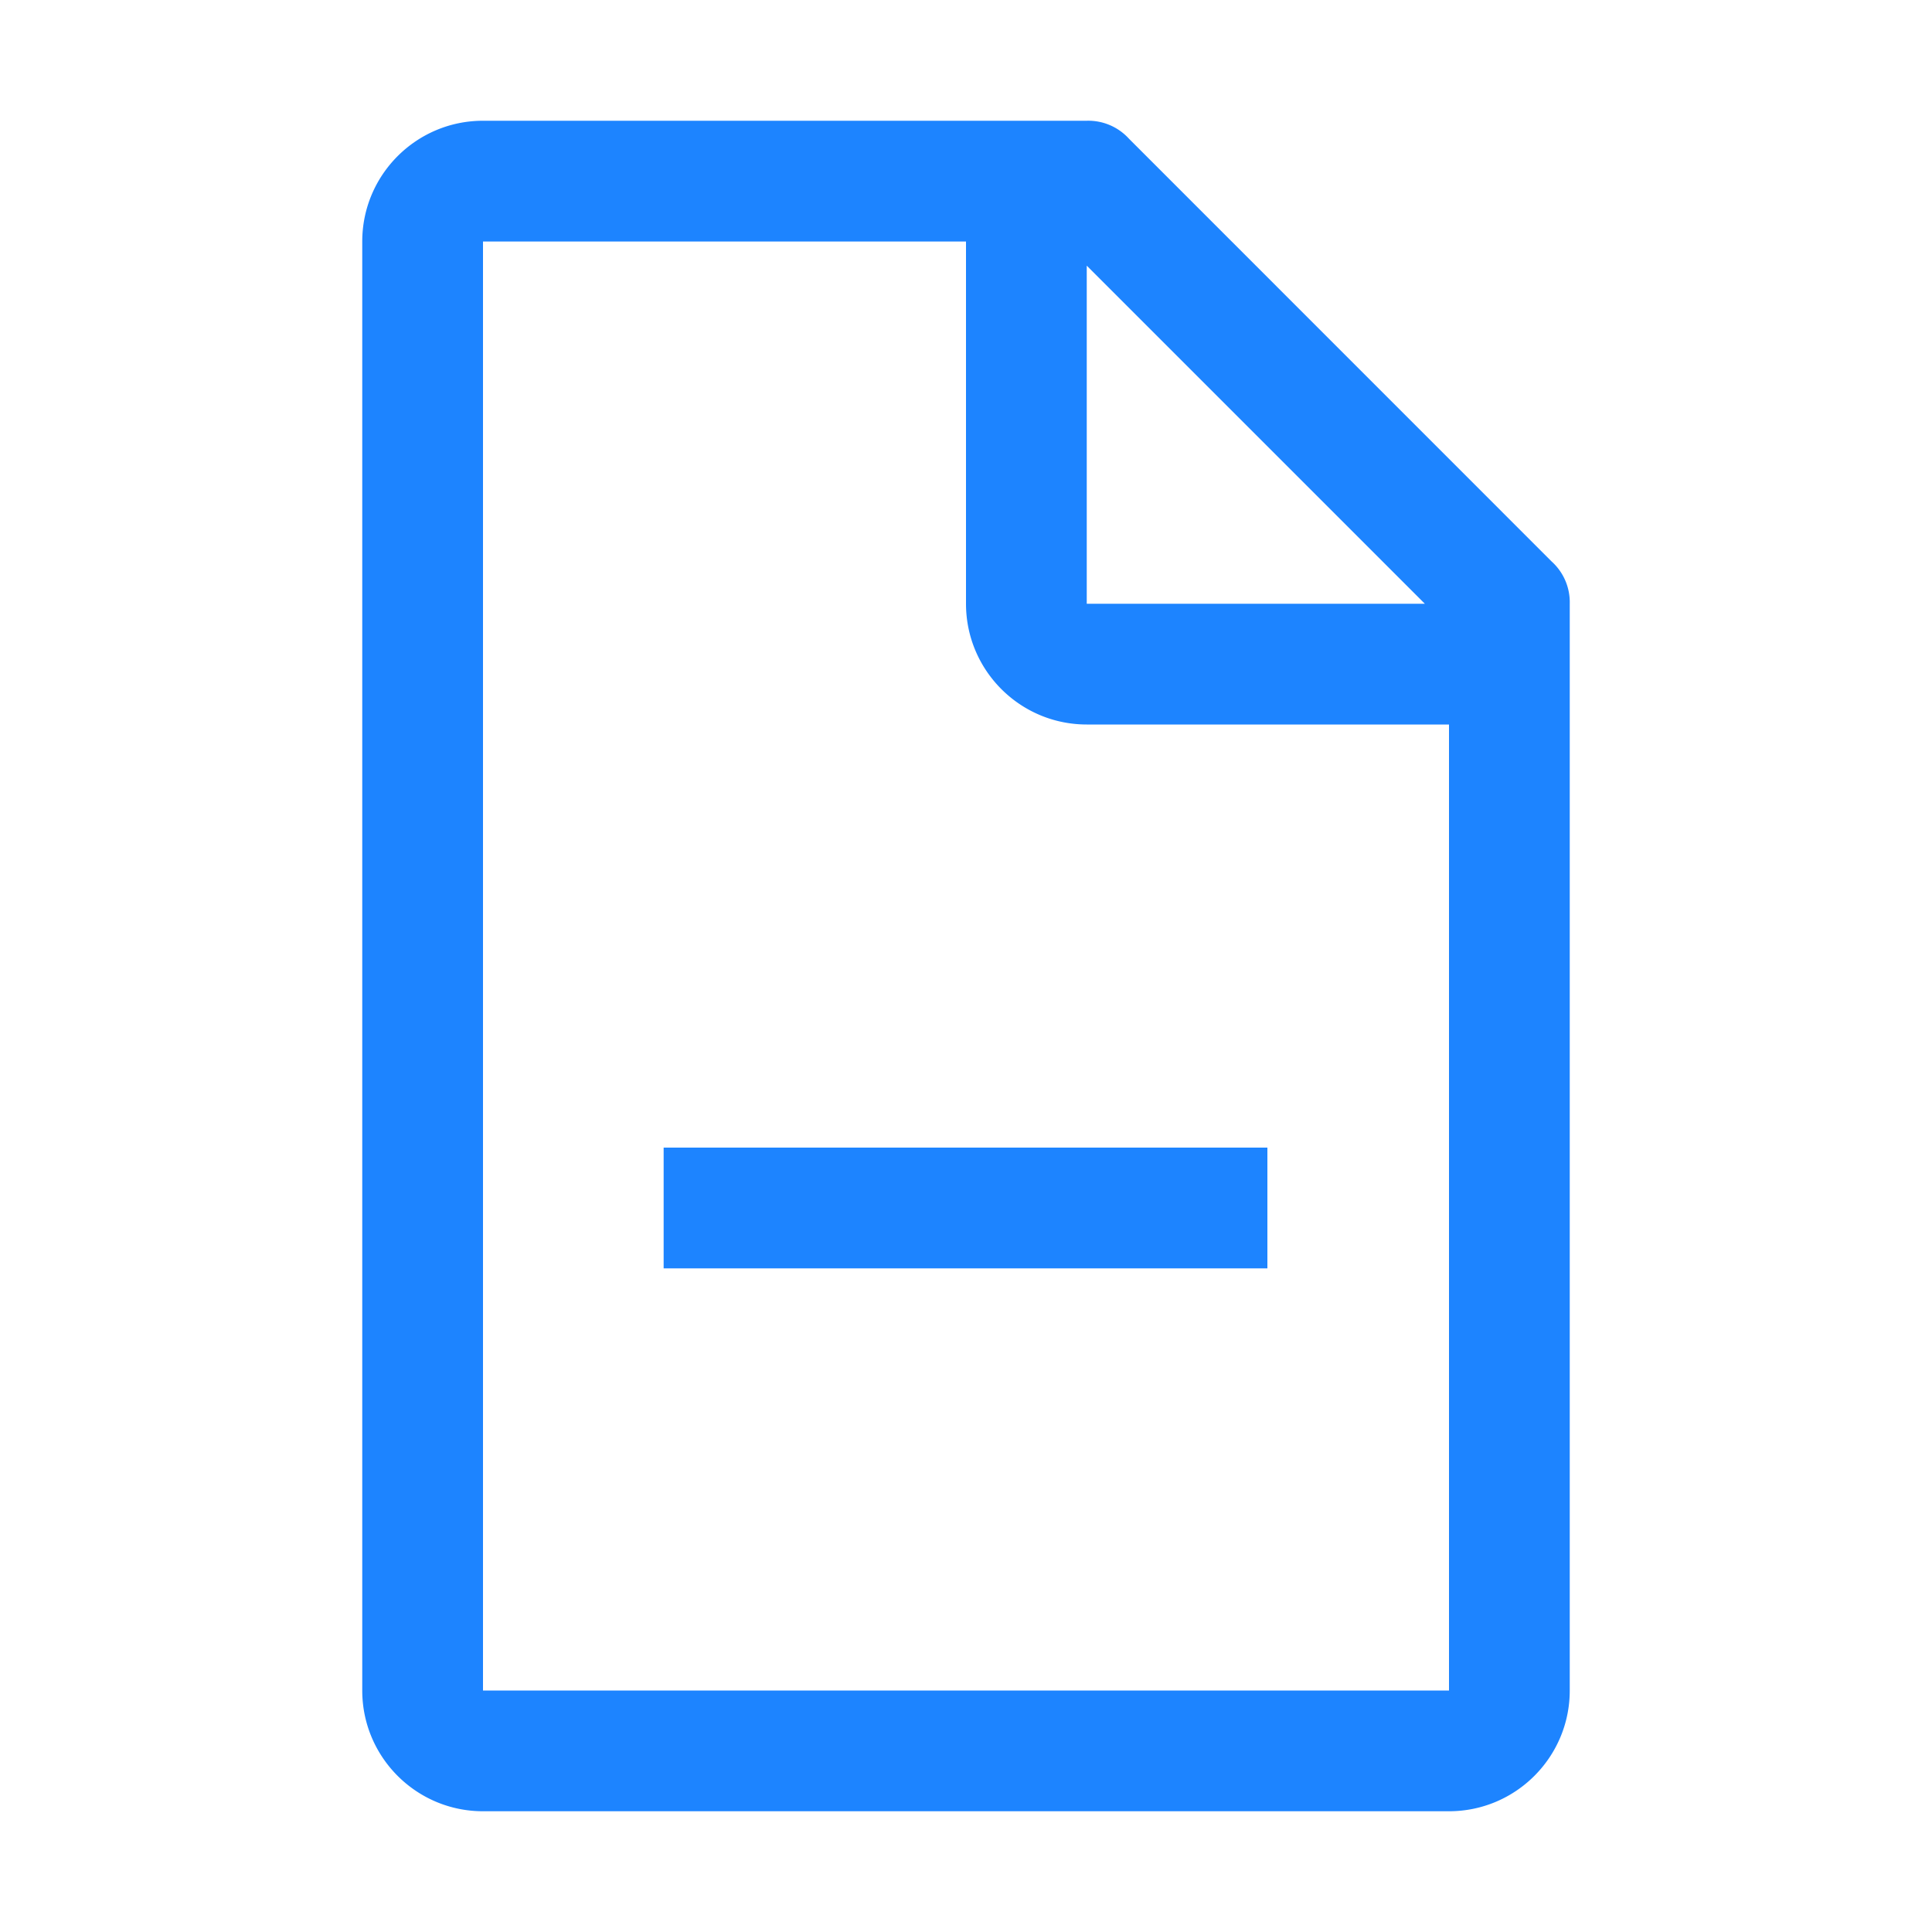 <svg width="20" height="20" viewBox="0 0 20 20" fill="none" xmlns="http://www.w3.org/2000/svg">
    <path fill-rule="evenodd" clip-rule="evenodd" d="m11.688 1.437 4.374 4.375a.568.568 0 0 1 .188.438V17.5c0 .69-.56 1.25-1.25 1.25H5c-.69 0-1.25-.56-1.25-1.25v-15c0-.69.56-1.25 1.25-1.25h6.25a.569.569 0 0 1 .438.187zM13.12 11.88H6.87v1.25h6.25v-1.25zm-1.87-9.13 3.5 3.5h-3.5v-3.5zM5 17.5h10v-10h-3.75c-.69 0-1.25-.56-1.25-1.25V2.5H5v15z" fill="#1D84FF"/>
</svg>
